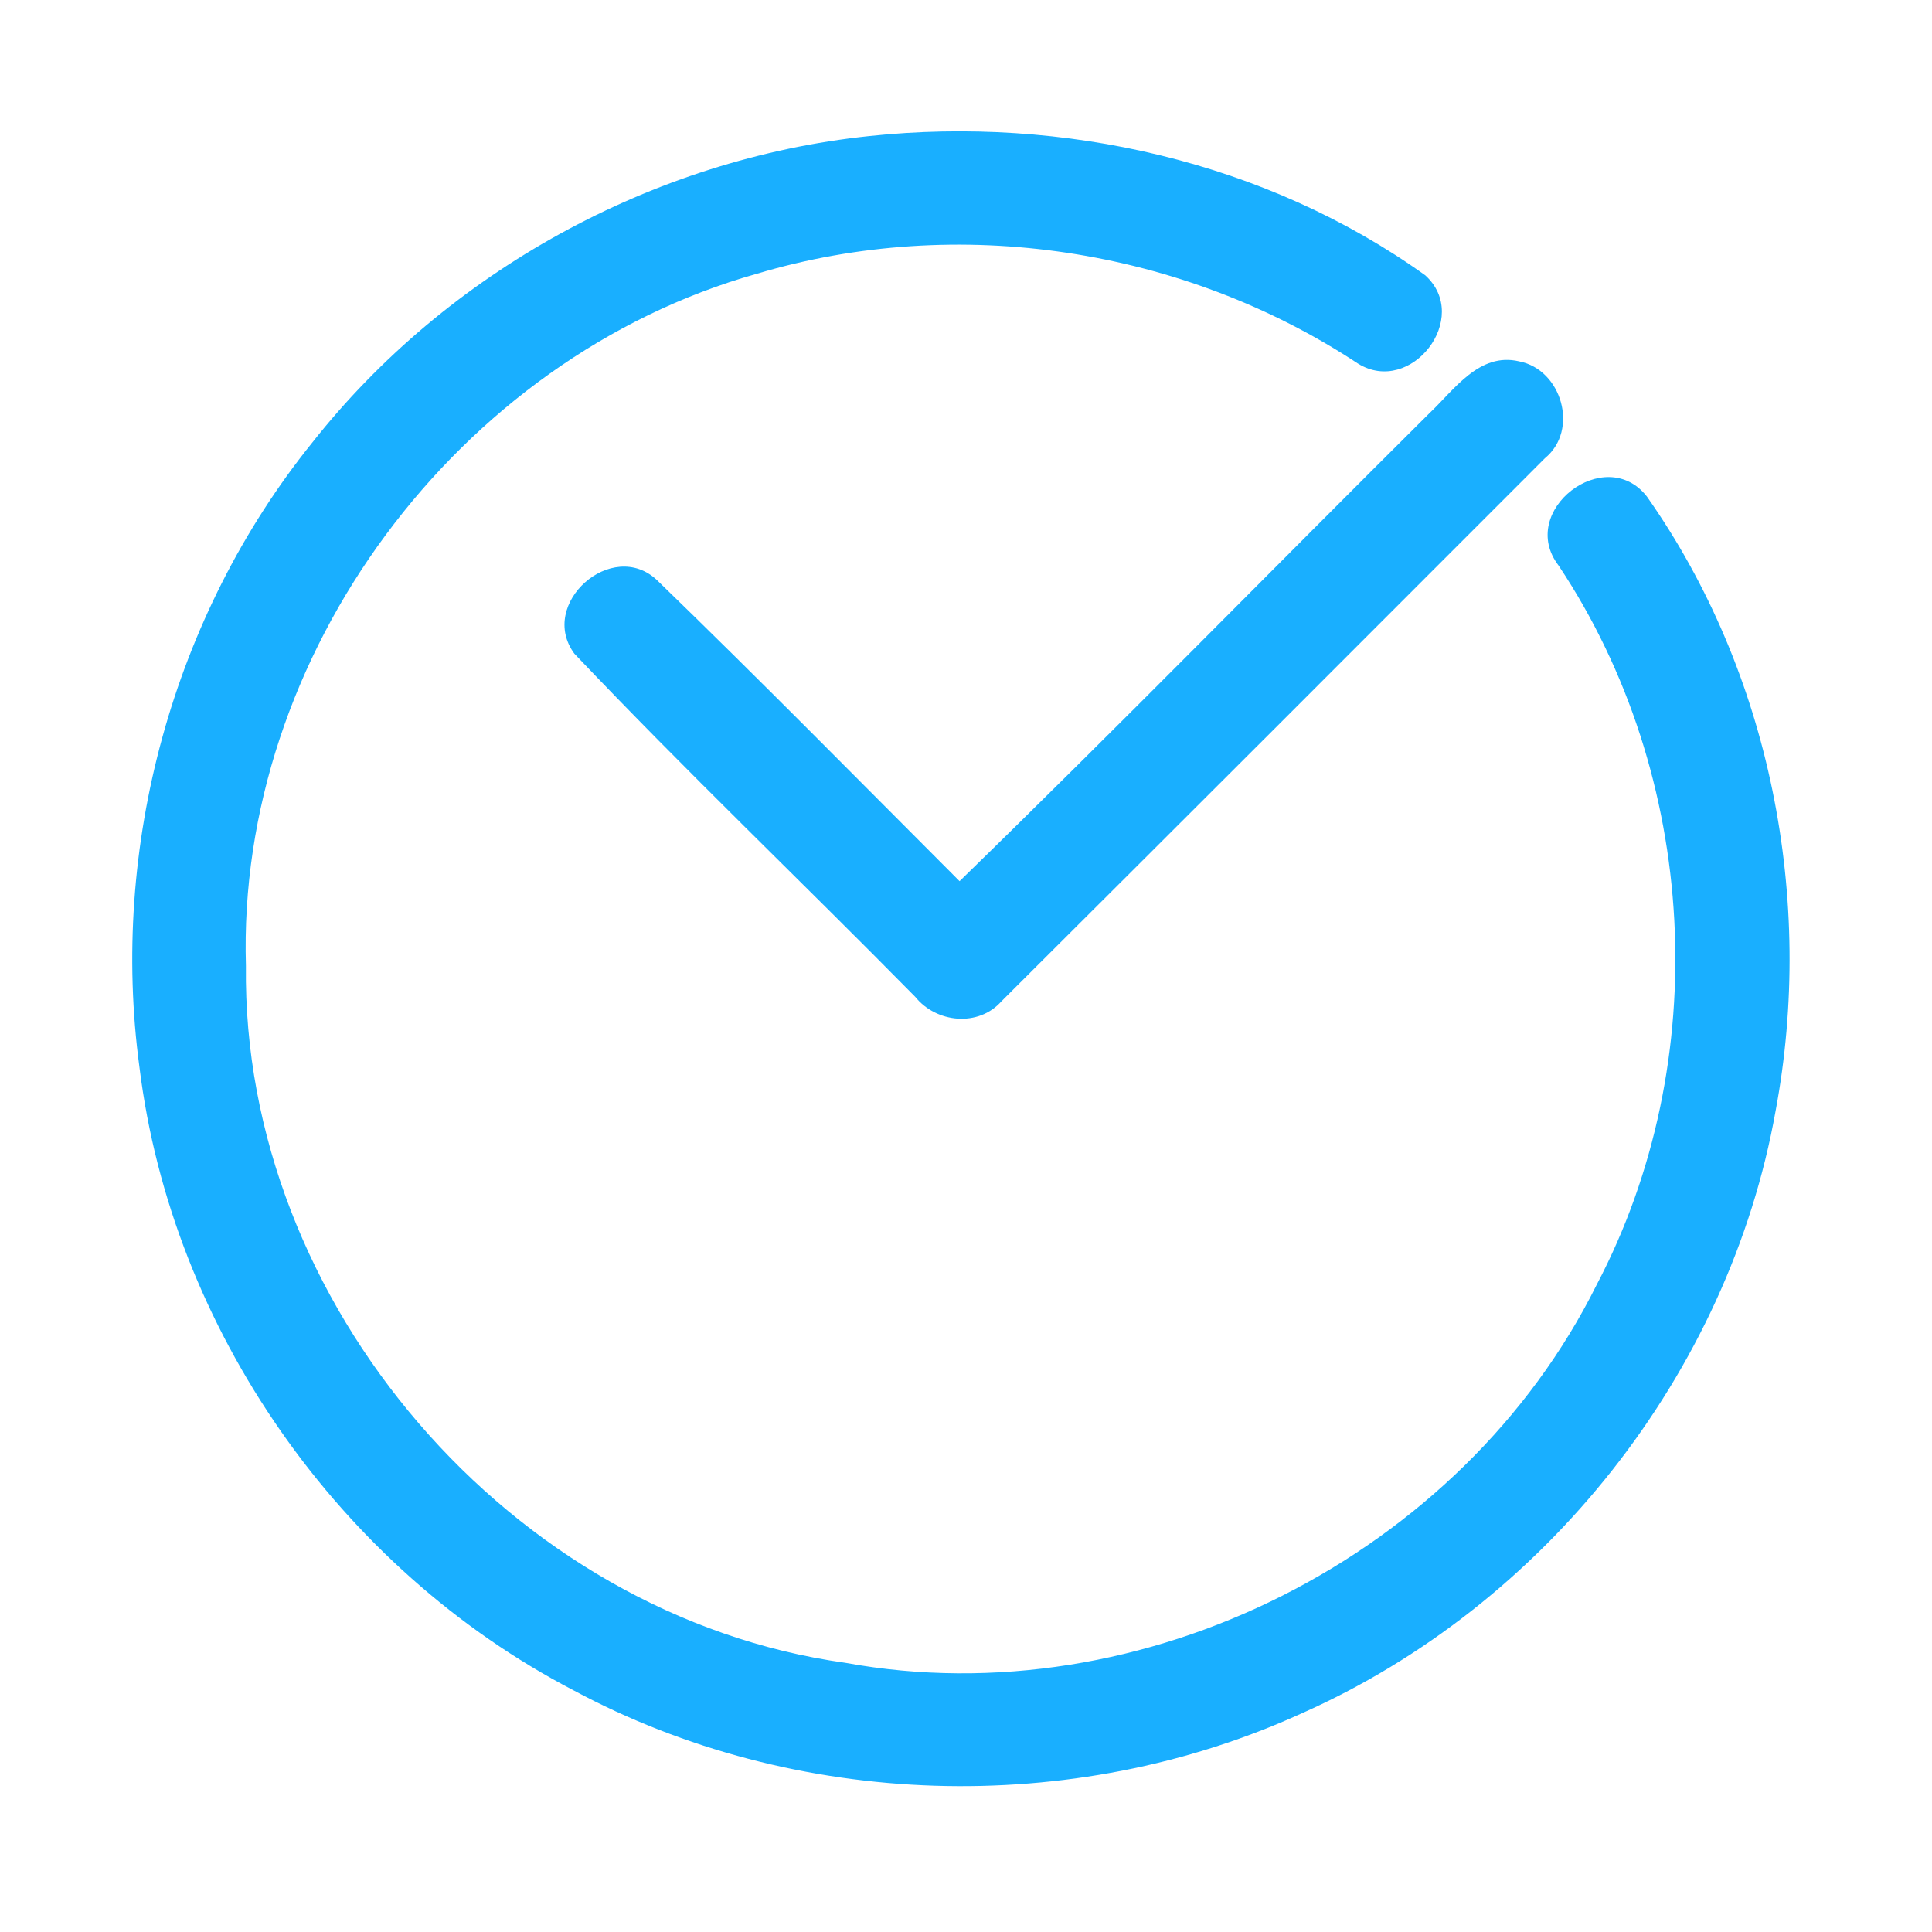 <?xml version="1.0" encoding="UTF-8" ?>
<!DOCTYPE svg PUBLIC "-//W3C//DTD SVG 1.1//EN" "http://www.w3.org/Graphics/SVG/1.1/DTD/svg11.dtd">
<svg width="192pt" height="192pt" viewBox="0 0 192 192" version="1.1" xmlns="http://www.w3.org/2000/svg">
<g id="#19afffff">
<path fill="#19afff" opacity="1.00" d=" M 86.40 13.52 C 105.62 11.49 125.85 16.04 141.64 27.36 C 146.28 31.57 140.22 39.40 134.95 36.13 C 117.56 24.65 95.18 21.23 75.20 27.21 C 45.52 35.58 23.50 65.10 24.44 96.00 C 24.02 129.53 50.84 160.63 84.02 165.25 C 113.63 170.66 145.31 154.57 158.68 127.67 C 170.37 105.43 168.81 77.10 154.89 56.20 C 150.73 50.77 159.53 44.03 163.67 49.35 C 175.98 66.84 180.37 89.44 176.46 110.39 C 171.81 136.49 153.53 159.56 129.32 170.29 C 106.55 180.66 79.04 179.82 56.99 167.98 C 33.76 155.88 17.08 132.09 13.86 106.07 C 10.91 84.19 17.15 61.21 31.02 44.00 C 44.44 26.99 64.86 15.78 86.40 13.52 Z" />
<path fill="#19afff" opacity="1.00" d=" M 142.06 41.06 C 144.54 38.72 147.01 34.98 150.97 35.91 C 155.21 36.73 156.95 42.74 153.53 45.54 C 135.55 63.55 117.55 81.54 99.53 99.50 C 97.24 102.09 93.05 101.67 90.95 99.06 C 79.71 87.65 68.10 76.57 57.08 64.96 C 53.42 60.00 60.85 53.44 65.30 57.66 C 75.45 67.49 85.37 77.57 95.36 87.57 C 111.10 72.26 126.47 56.54 142.06 41.06 Z" />
</g>
</svg>
